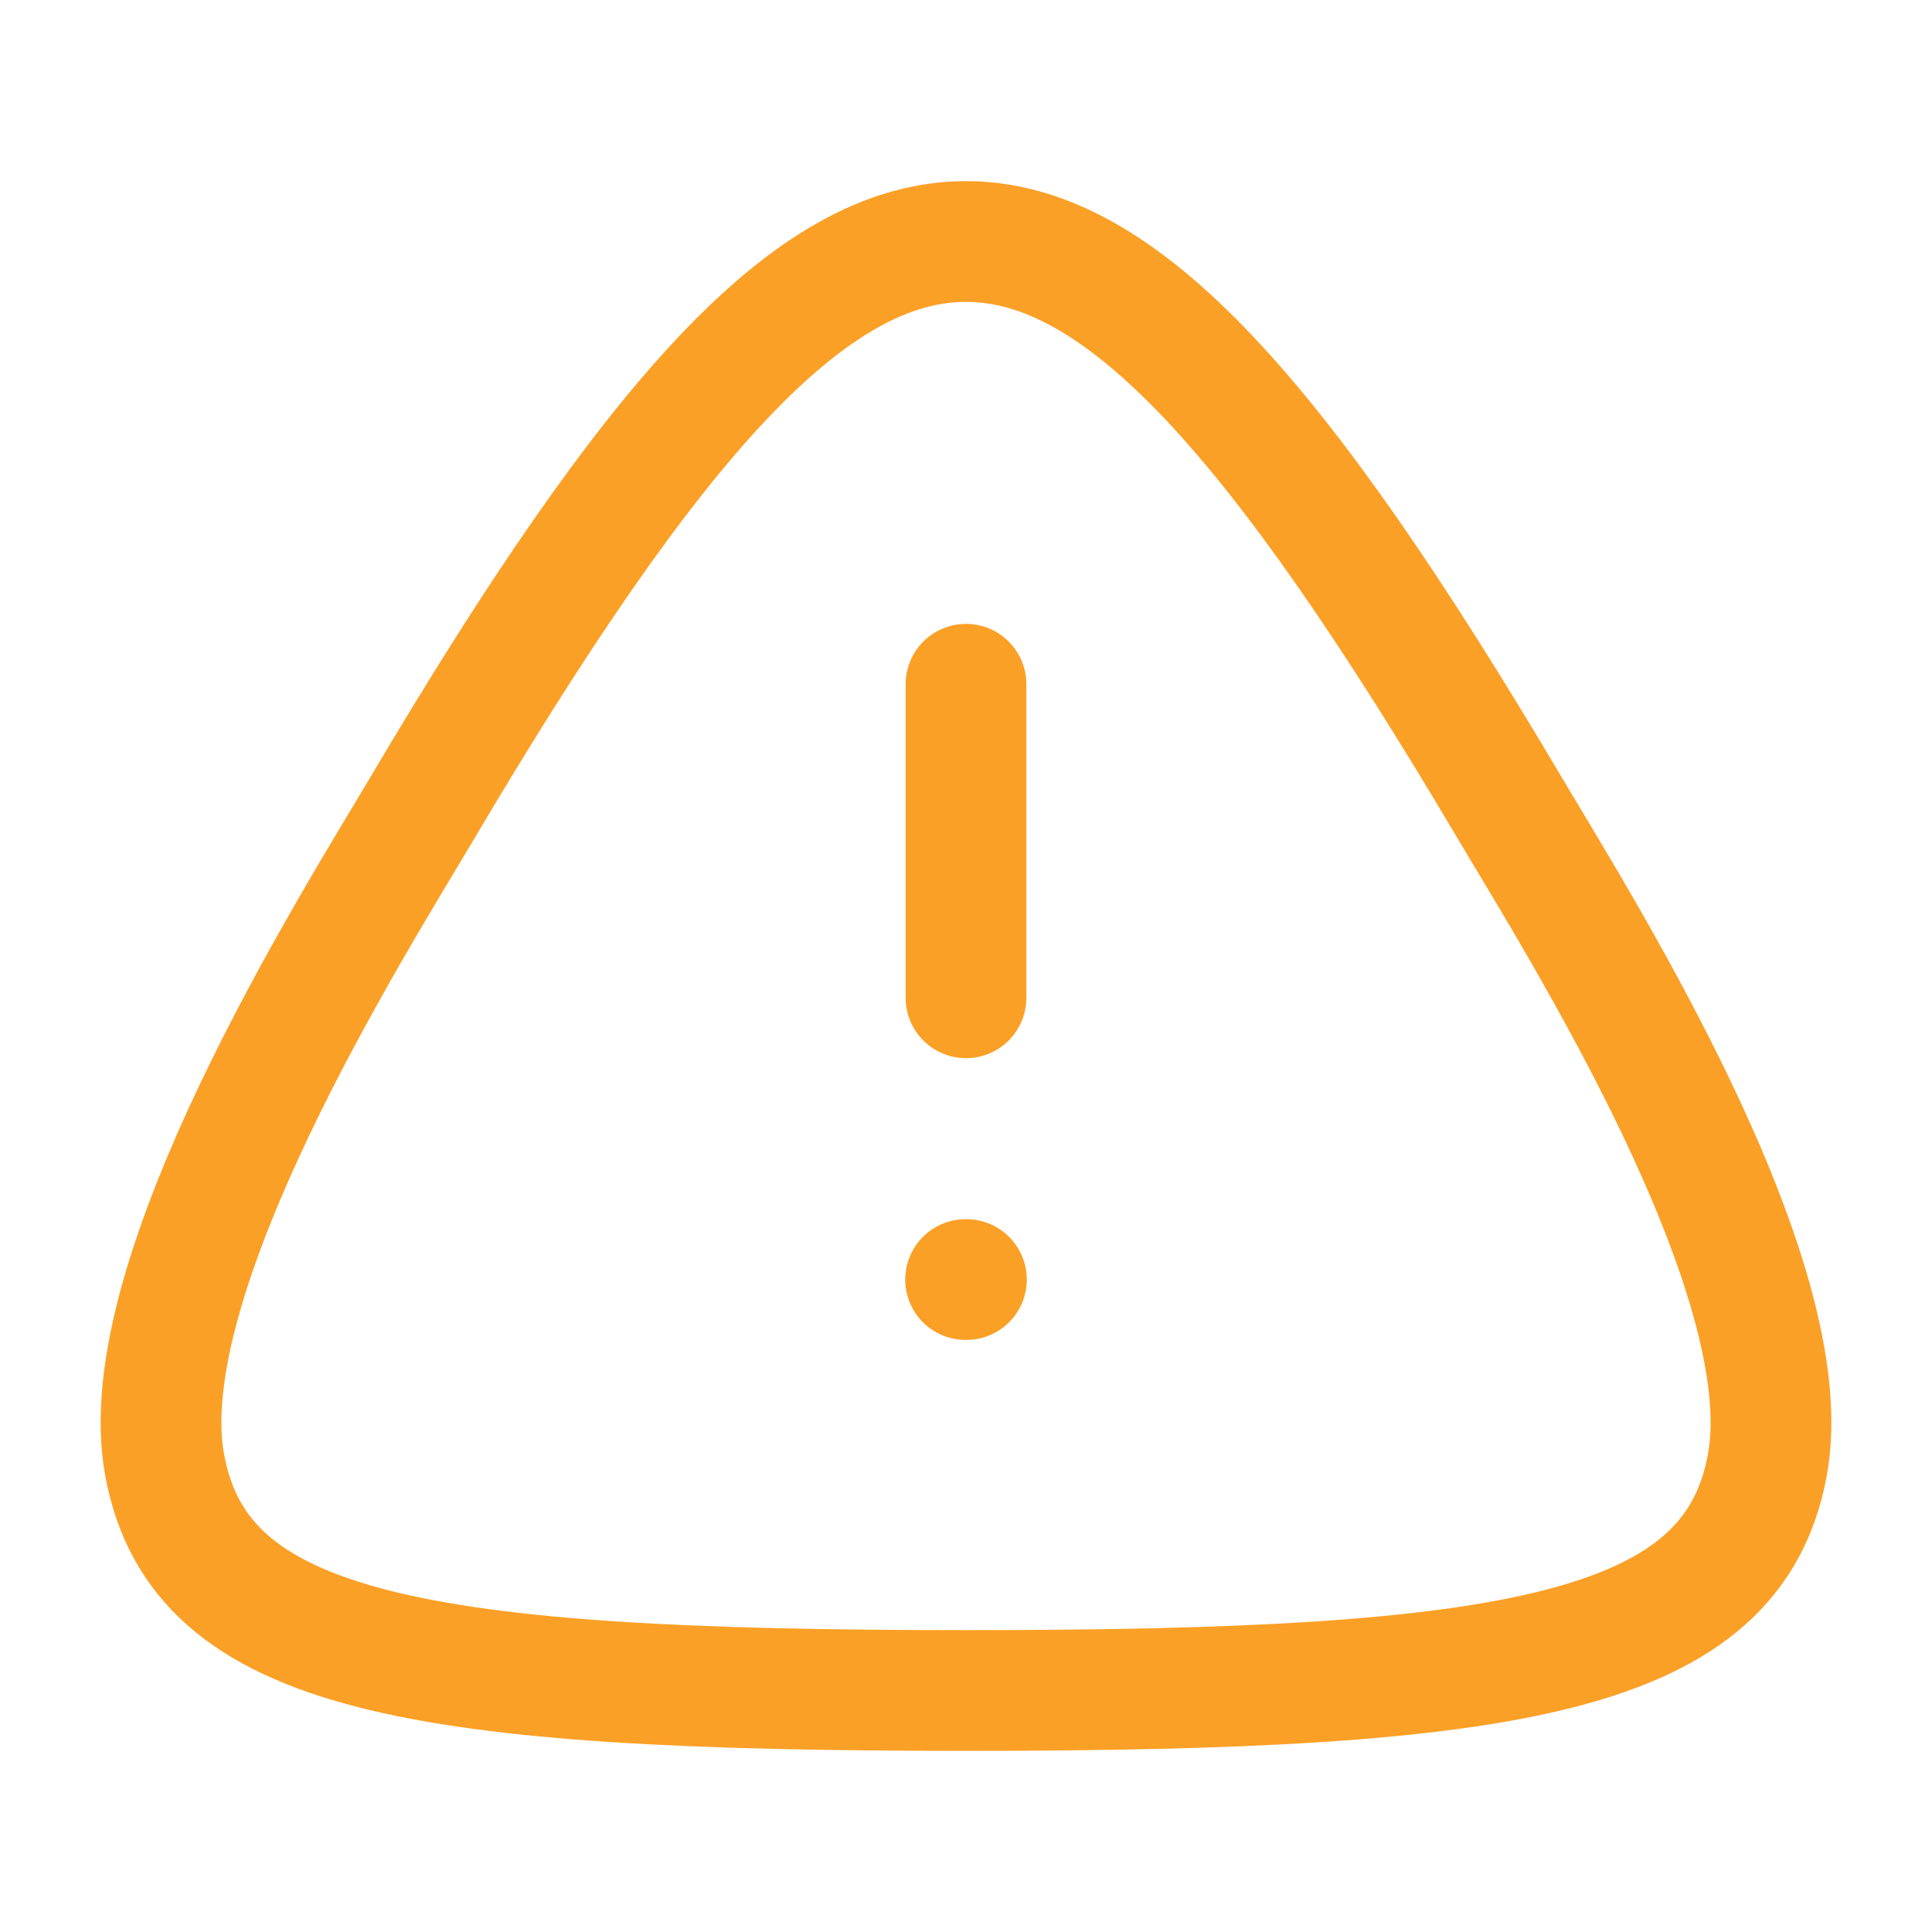 <svg height="24" width="24" xmlns="http://www.w3.org/2000/svg"><path d="M12 21c-6.836 0-9.52-.461-9.954-2.797-.435-2.335 2.347-6.726 3.205-8.175C8.118 5.184 10.067 3 12 3s3.881 2.184 6.749 7.028c.858 1.45 3.64 5.84 3.205 8.175C21.52 20.54 18.836 21 12 21zm0-12.5v3.895m-.005 3.5h.01" fill="none" stroke-linecap="round" stroke-linejoin="round" stroke="#fba026" stroke-width="1.5"/></svg>